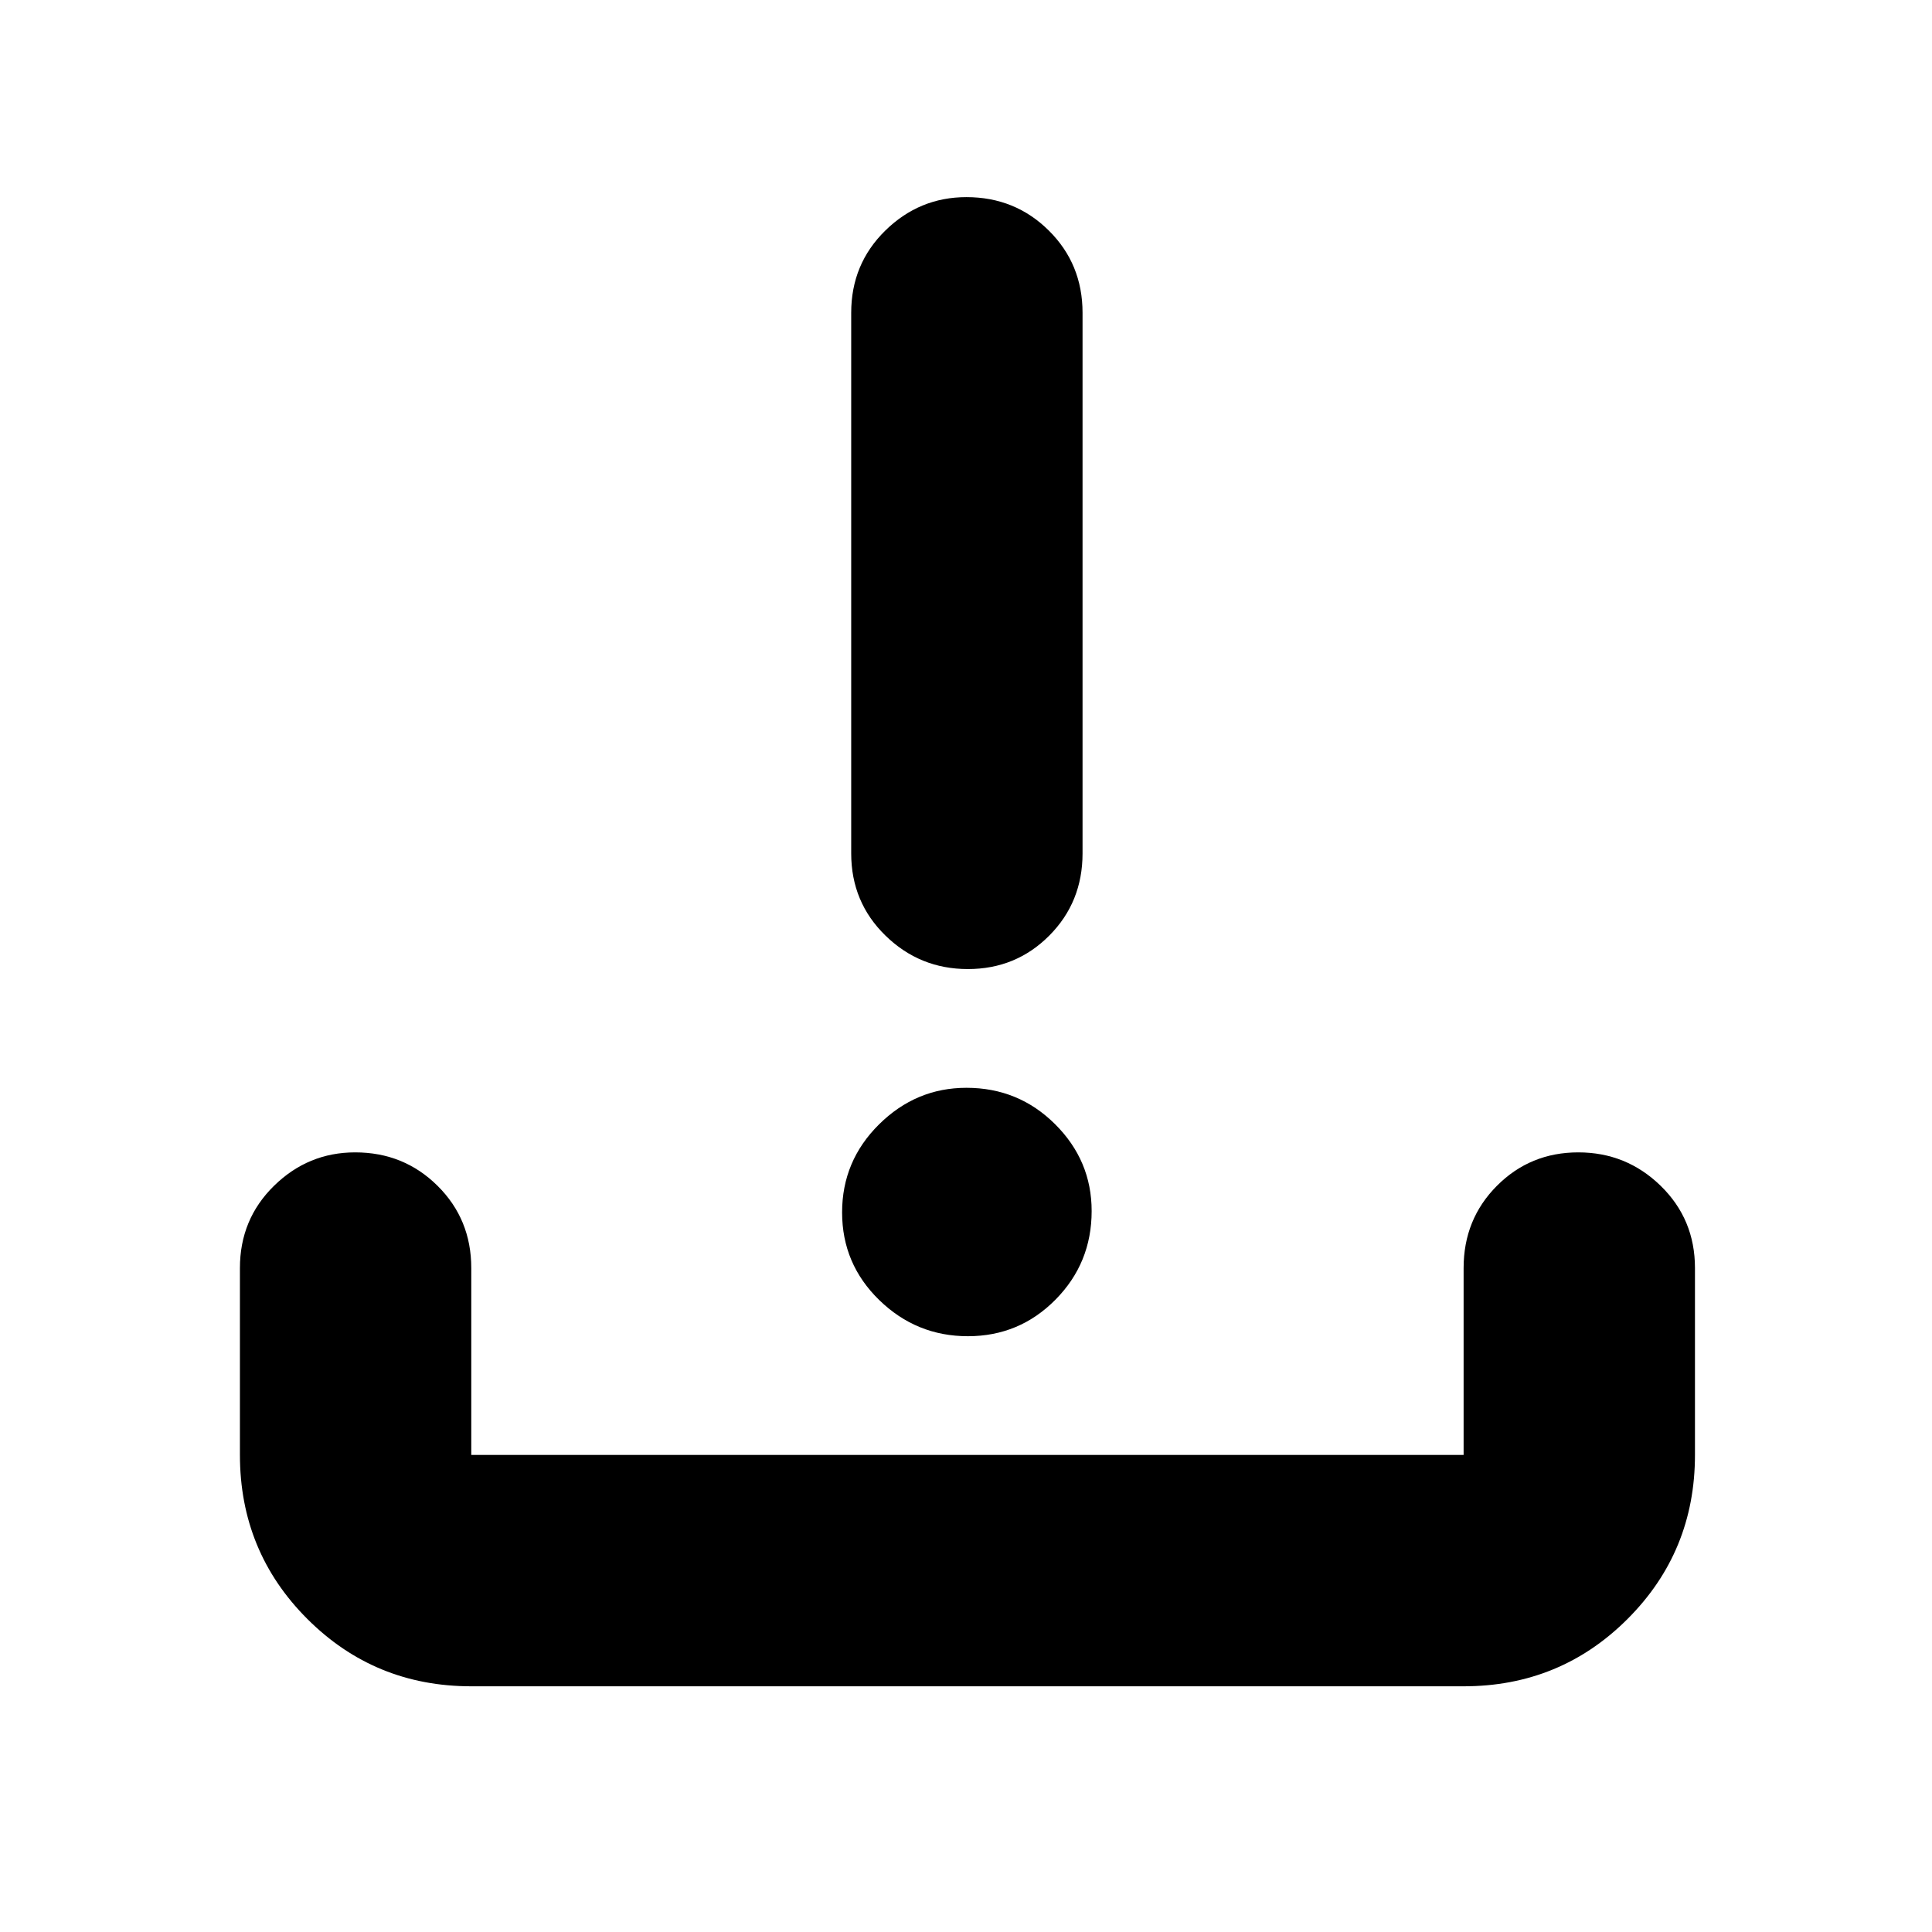 <svg xmlns="http://www.w3.org/2000/svg" height="20" viewBox="0 -960 960 960" width="20"><path d="M234.174-122.087q-47.999 0-81.478-33.479-33.479-33.479-33.479-81.478v-92.871q0-24.257 16.946-40.868 16.946-16.61 40.322-16.61 24.167 0 40.928 16.61 16.761 16.611 16.761 40.868v92.871H727.26v-92.871q0-24.257 16.551-40.868 16.55-16.61 40.435-16.61 23.884 0 40.928 16.61 17.044 16.611 17.044 40.868v92.871q0 47.999-33.479 81.478-33.479 33.479-81.479 33.479H234.174Zm246.754-173.956q-25.58 0-44.037-17.964-18.457-17.963-18.457-43.544 0-25.58 18.359-43.754 18.36-18.174 43.431-18.174 25.863 0 44.037 18.076 18.174 18.077 18.174 43.149 0 25.863-17.963 44.037-17.964 18.174-43.544 18.174Zm0-182.436q-23.885 0-40.928-16.611-17.044-16.611-17.044-40.867v-268.609q0-24.257 16.946-40.868t40.322-16.611q24.167 0 40.928 16.611 16.761 16.611 16.761 40.868v268.609q0 24.256-16.55 40.867-16.55 16.611-40.435 16.611Z"/></svg>